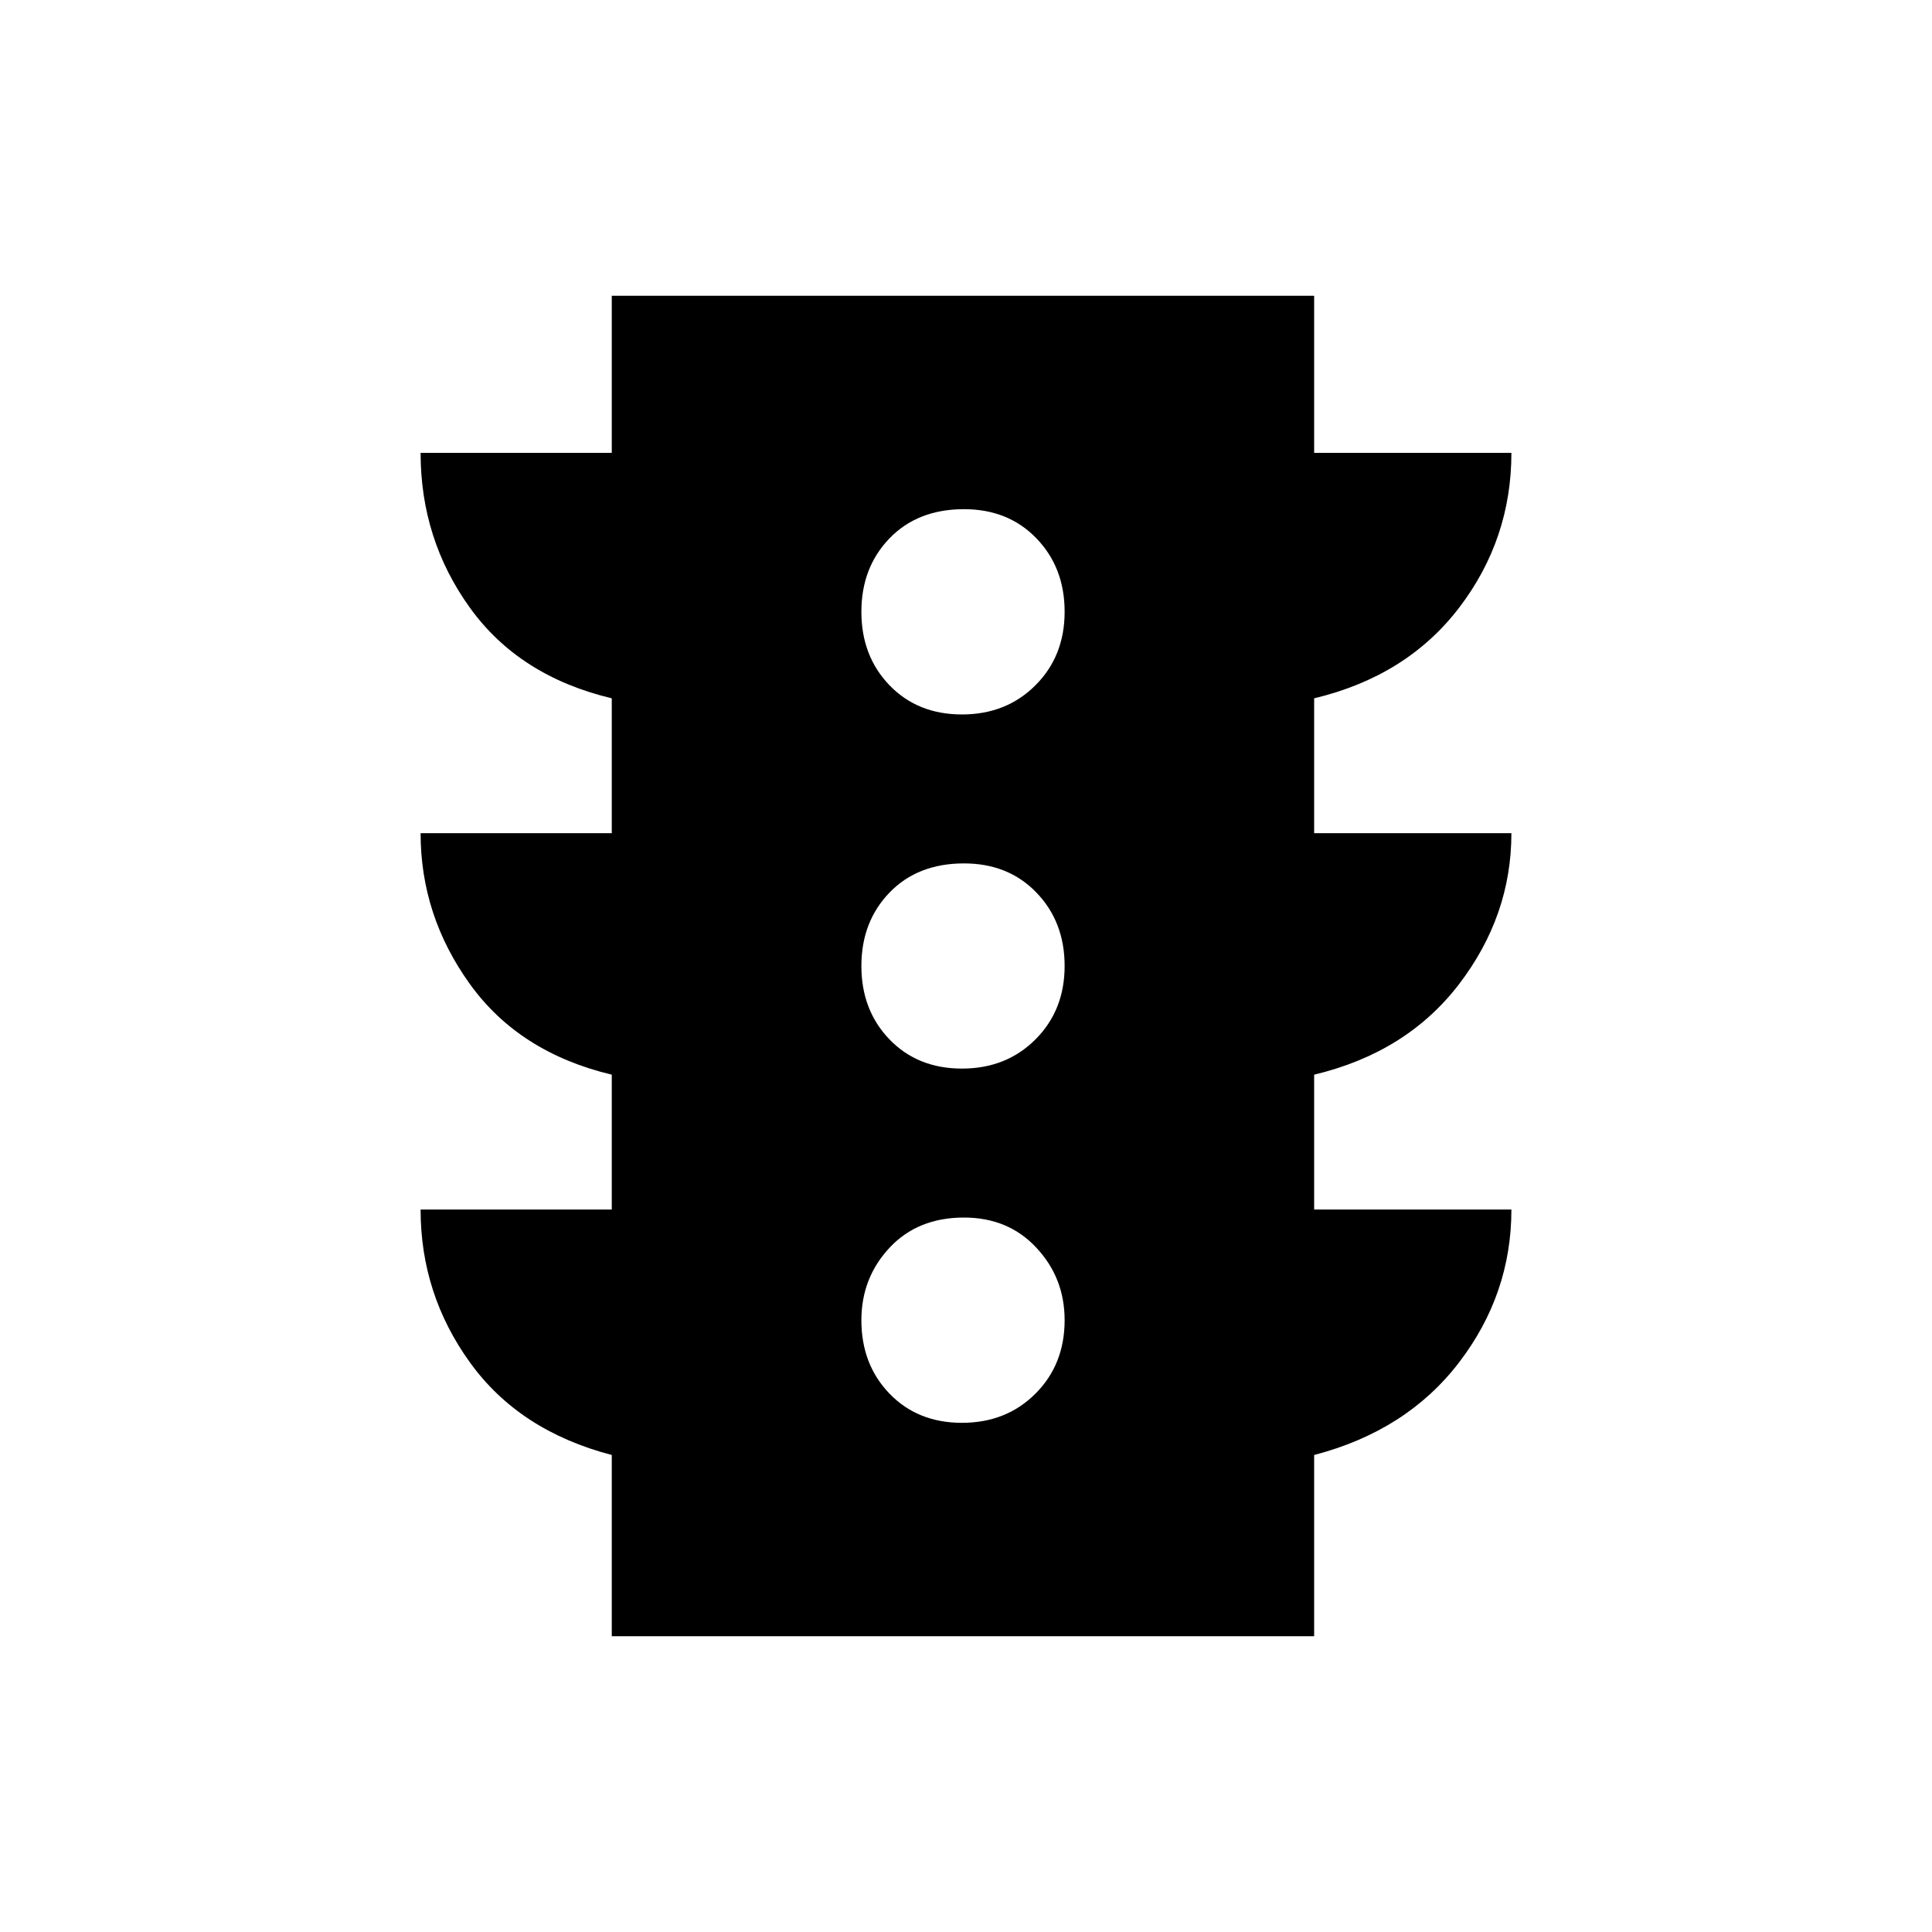 <svg xmlns="http://www.w3.org/2000/svg" height="20" width="20"><path d="M9.958 14.729q.459 0 .761-.302t.302-.76q0-.438-.292-.75-.291-.313-.75-.313-.479 0-.771.313-.291.312-.291.75 0 .458.291.76.292.302.75.302Zm0-3.667q.459 0 .761-.302t.302-.76q0-.458-.292-.76-.291-.302-.75-.302-.479 0-.771.302-.291.302-.291.76t.291.76q.292.302.75.302Zm0-3.666q.459 0 .761-.302t.302-.761q0-.458-.292-.76-.291-.302-.75-.302-.479 0-.771.302-.291.302-.291.76 0 .459.291.761.292.302.75.302Zm-3.625 9.542v-1.876q-.958-.25-1.468-.958-.511-.708-.511-1.583h1.979v-1.396q-.958-.229-1.468-.937-.511-.709-.511-1.563h1.979V7.229Q5.375 7 4.865 6.292q-.511-.709-.511-1.604h1.979V3.062h7.271v1.626h2.042q0 .895-.542 1.604-.542.708-1.5.937v1.396h2.042q0 .854-.542 1.563-.542.708-1.5.937v1.396h2.042q0 .875-.542 1.583t-1.5.958v1.876Z"/></svg>